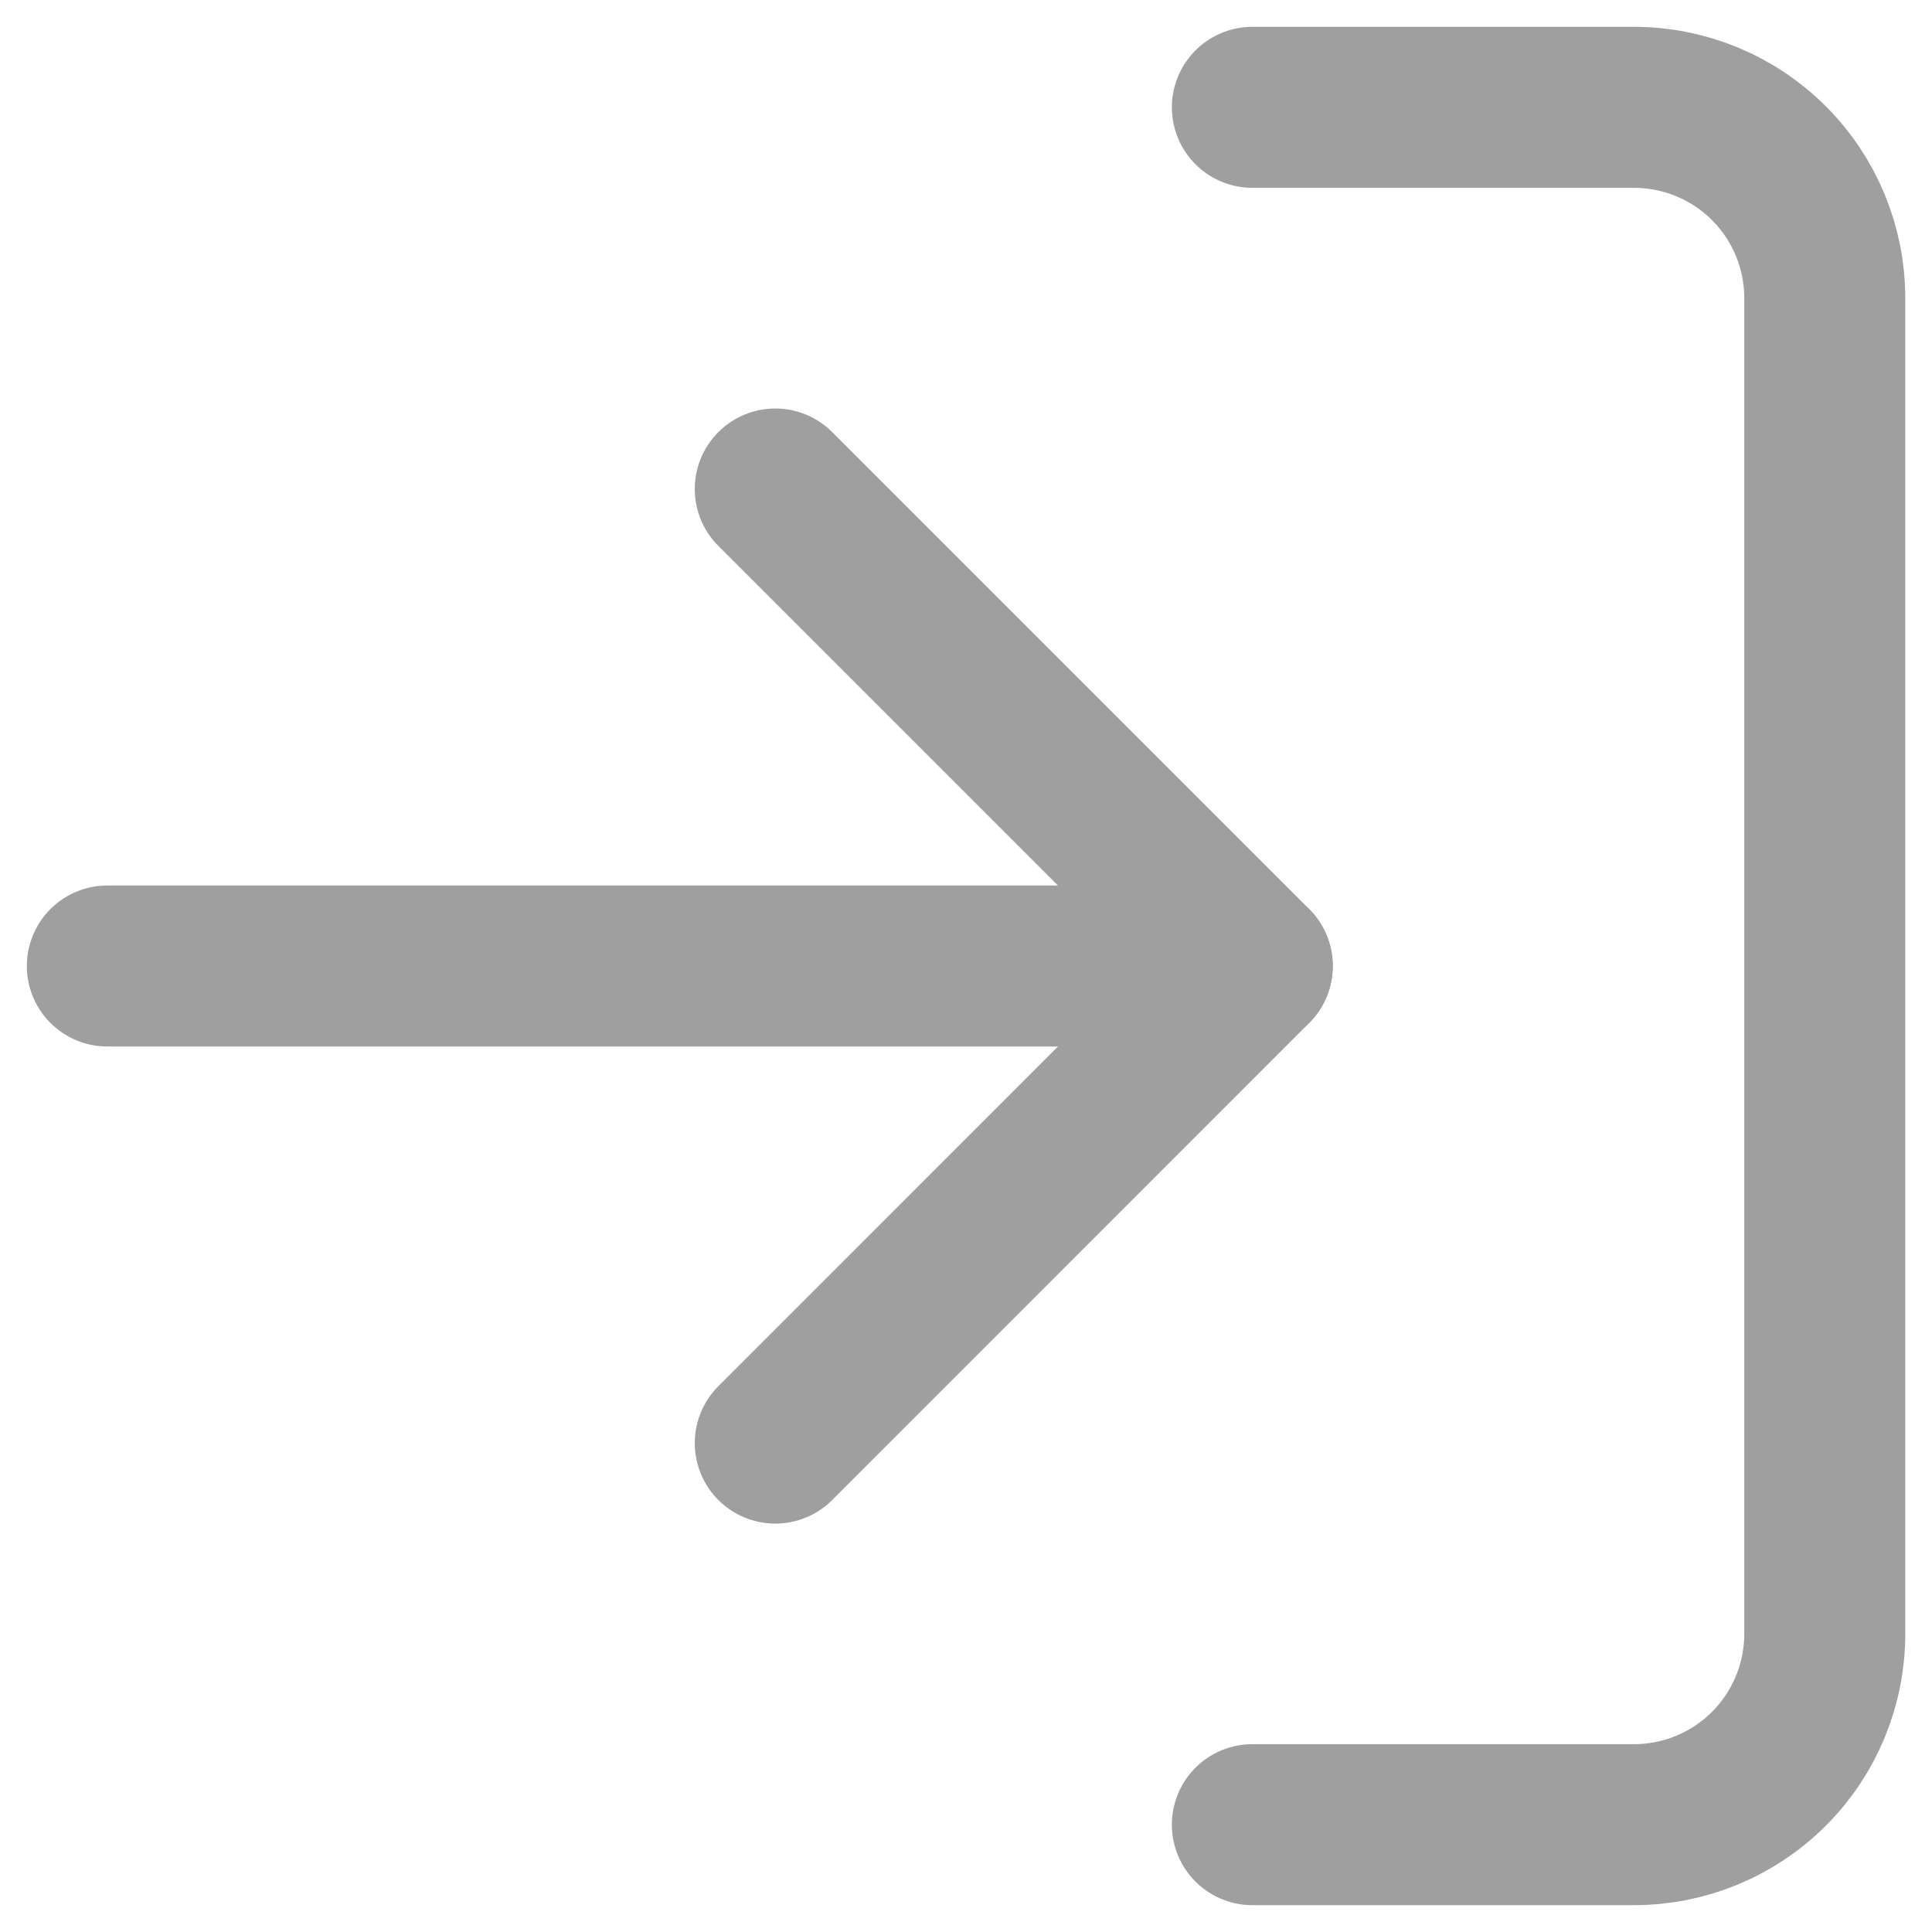 <svg width="18" height="18" viewBox="0 0 18 18" fill="none" xmlns="http://www.w3.org/2000/svg">
<path d="M11.668 1H15.223C15.695 1 16.147 1.187 16.481 1.521C16.814 1.854 17.001 2.306 17.001 2.778V15.222C17.001 15.694 16.814 16.146 16.481 16.479C16.147 16.813 15.695 17 15.223 17H11.668" stroke="#9F9F9F" stroke-width="1.5" stroke-linecap="round" stroke-linejoin="round"/>
<path d="M7.223 13.445L11.667 9L7.223 4.556" stroke="#9F9F9F" stroke-width="1.5" stroke-linecap="round" stroke-linejoin="round"/>
<path d="M11.667 9H1" stroke="#9F9F9F" stroke-width="1.5" stroke-linecap="round" stroke-linejoin="round"/>
</svg>
